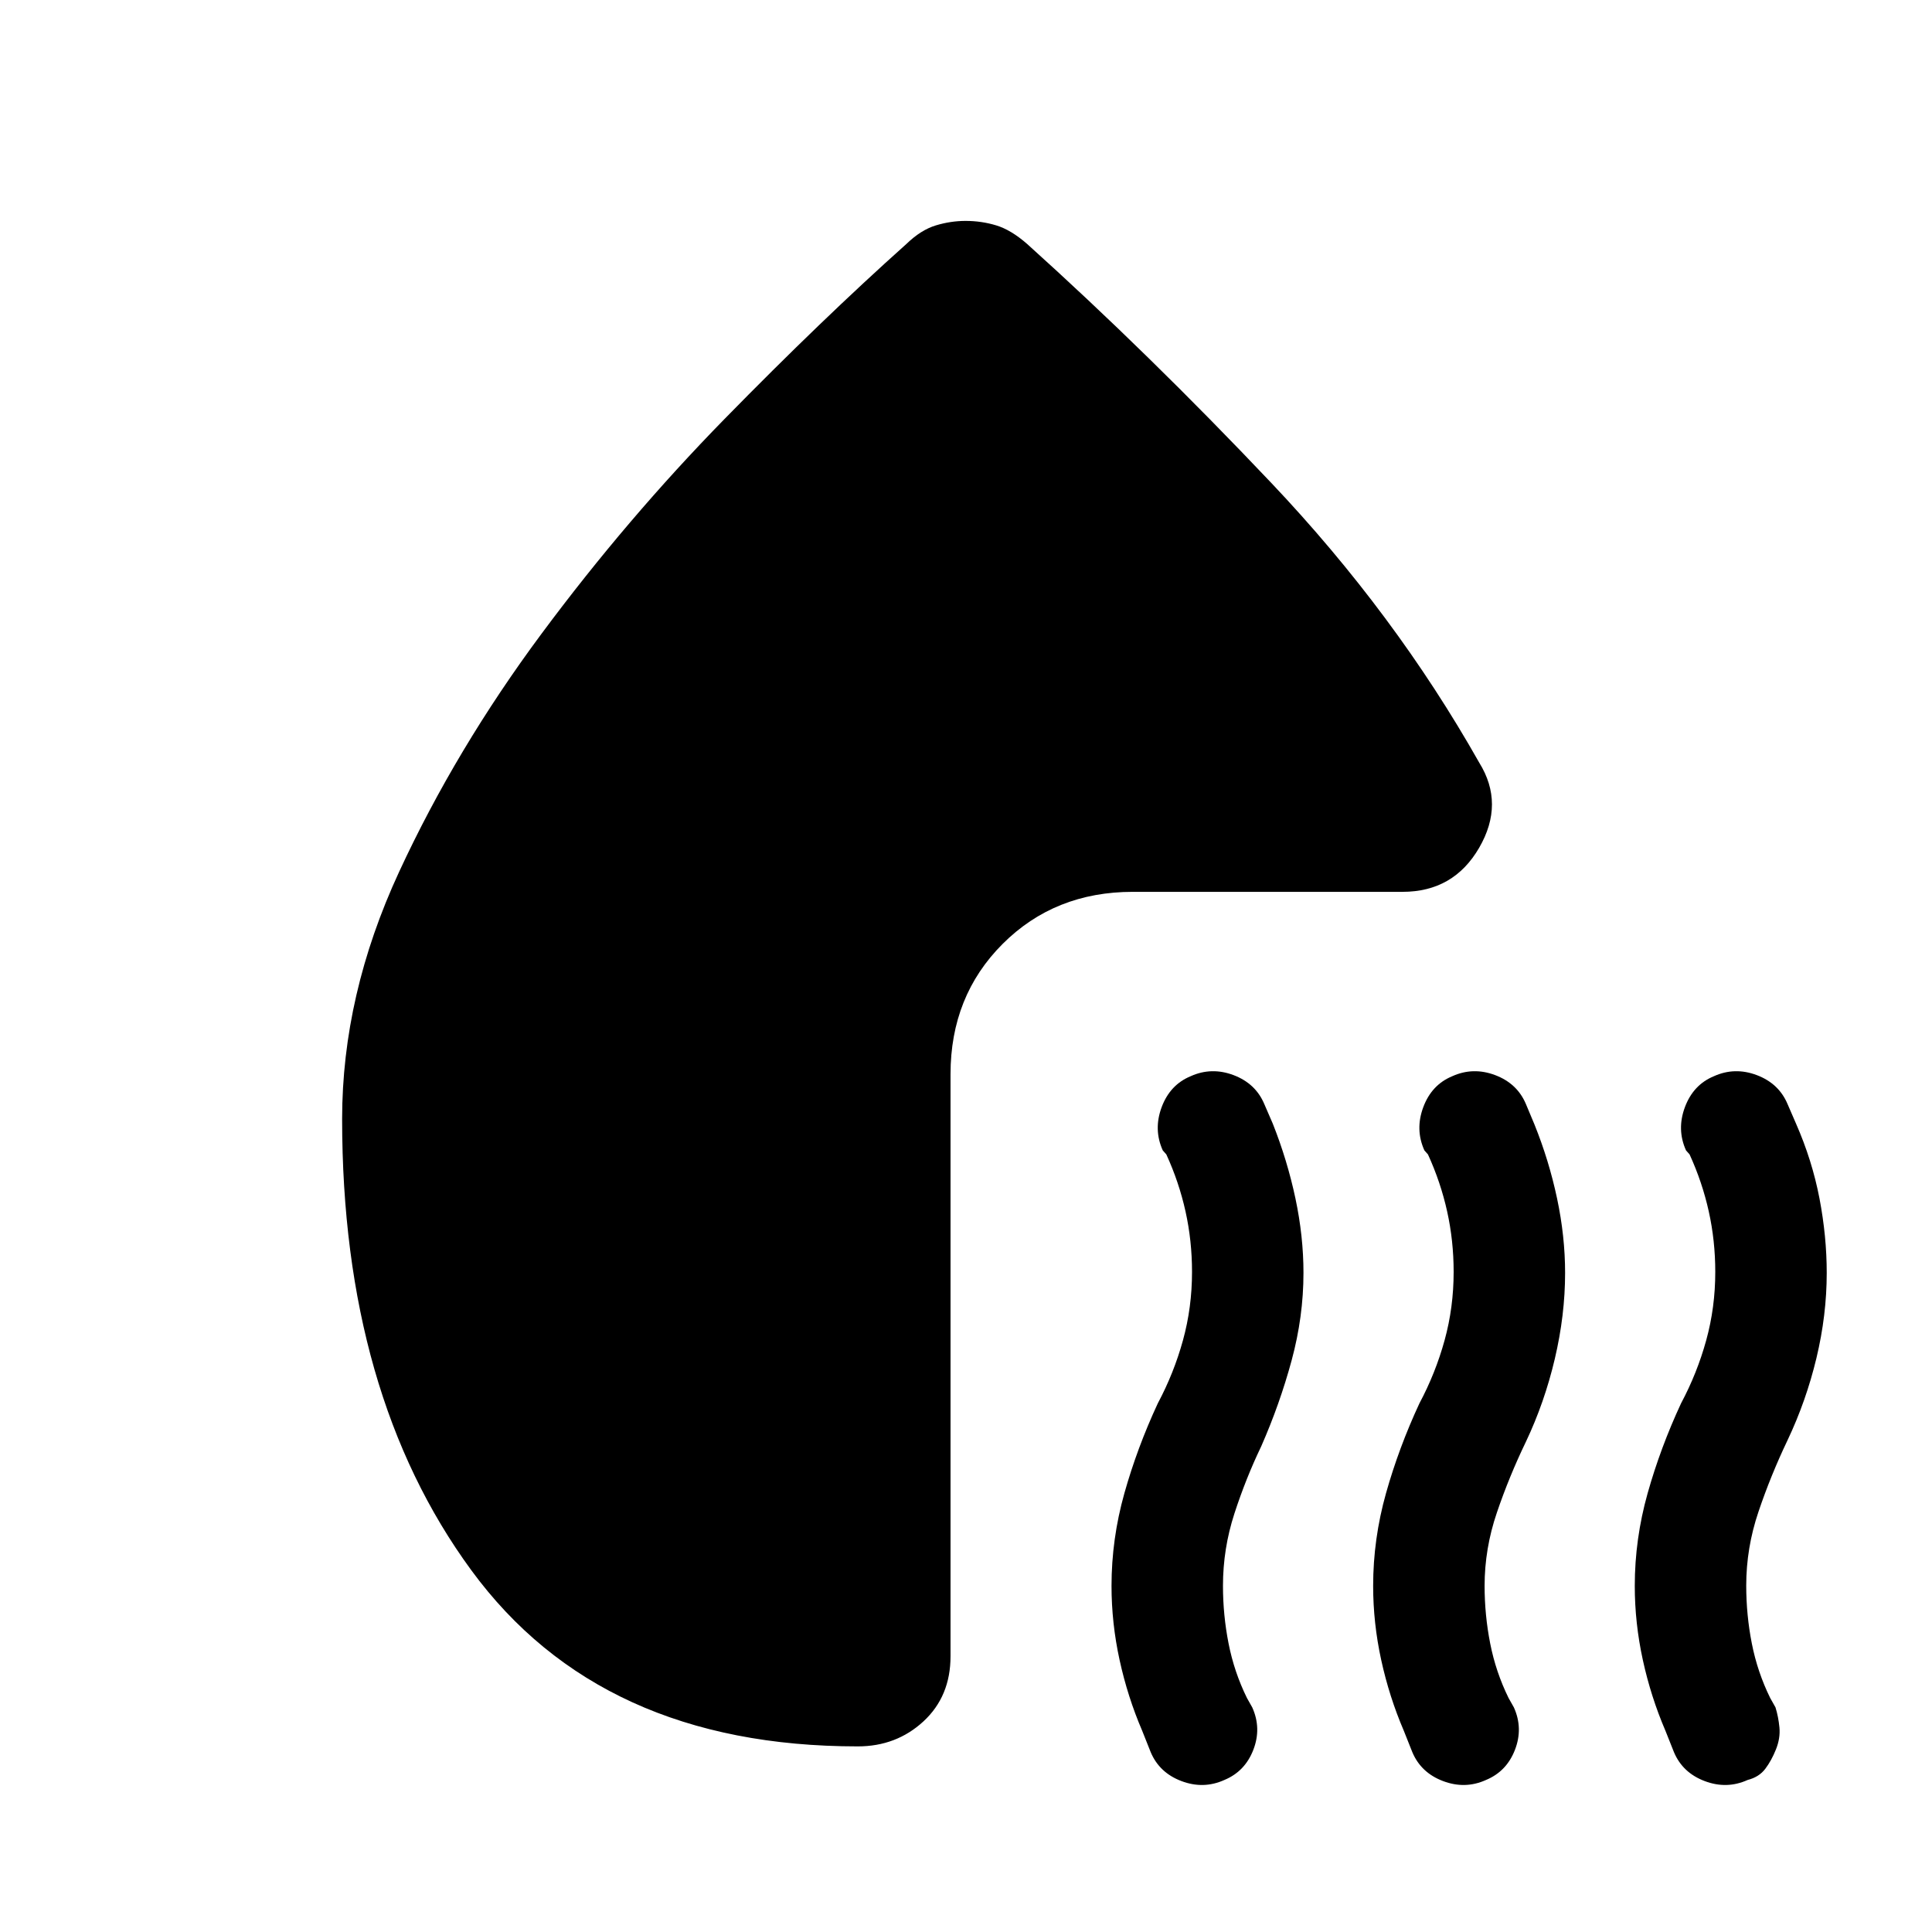 <svg xmlns="http://www.w3.org/2000/svg" height="24" viewBox="0 -960 960 960" width="24"><path d="M608.38-75.54Q598-70.85 587.03-75q-10.96-4.15-15.26-14.38l-4.23-10.63q-7.23-16.84-11.23-35.17-4-18.34-4-36.82 0-23.26 6.38-45.98 6.39-22.71 16.62-44.71 8-15 12.5-31.33 4.5-16.32 4.5-33.98 0-15.49-3.23-30.04-3.23-14.56-9.54-28.34l-1.77-2q-4.69-10.39-.54-21.5t14.39-15.35q10.38-4.69 21.35-.54 10.96 4.15 15.26 14.39l4.23 9.76q7.23 18.24 11.23 37.08 4 18.85 4 37.02 0 21.75-5.88 43.48-5.89 21.73-15.12 42.73-7.6 15.82-13.3 33.33-5.7 17.51-5.7 35.96 0 14.56 2.79 28.7 2.78 14.14 9.12 27.04l2.63 4.66q4.69 10.39.54 21.11-4.15 10.73-14.39 14.97Zm130 0Q728-70.85 717.03-75q-10.96-4.15-15.26-14.38l-4.23-10.63q-7.23-16.84-11.23-35.17-4-18.34-4-36.82 0-23.26 6.38-45.98 6.39-22.71 16.62-44.71 8-15 12.5-31.33 4.5-16.32 4.5-33.98 0-15.49-3.23-30.04-3.23-14.56-9.54-28.34l-1.77-2q-4.69-10.39-.54-21.5t14.39-15.35q10.38-4.69 21.35-.54 10.96 4.15 15.26 14.39l4.23 10.1q7.23 17.9 11.23 36.74 4 18.85 4 37.02 0 20.98-5.11 42.71-5.12 21.73-14.35 41.19-8.37 17.36-14.45 35.26-6.09 17.89-6.09 36.34 0 14.56 2.79 28.7 2.78 14.14 9.12 27.04l2.63 4.66q4.69 10.39.54 21.11-4.15 10.73-14.39 14.97Zm113.24-349.69q10.38-4.69 21.35-.54 10.96 4.15 15.26 14.39l4.23 9.76q8 18.24 11.62 37.08 3.61 18.85 3.61 37.02 0 20.98-5.11 42.33-5.12 21.34-14.35 40.81-8.37 17.53-14.45 35.54-6.09 18.01-6.09 36.66 0 14.72 2.79 28.86 2.78 14.14 9.12 27.04l2.63 4.66q1.46 4.7 1.96 10 .5 5.31-1.73 10.89-2.23 5.58-5.31 9.65-3.07 4.08-8.77 5.54-10.38 4.69-21.35.54-10.96-4.15-15.26-14.38l-4.23-10.63q-7.23-16.84-11.23-35.17-4-18.34-4-36.82 0-23.26 6.38-45.98 6.39-22.71 16.62-44.71 8-15 12.5-31.33 4.5-16.32 4.5-33.98 0-15.49-3.23-30.04-3.23-14.56-9.54-28.34l-1.77-2q-4.69-10.39-.54-21.5t14.39-15.35Zm-371.83-425q7.9 0 15.25 2.23 7.34 2.23 15.34 9.23 60.08 54.09 121.43 118.85Q693.15-655.15 735-581.08q12.69 20.39 0 42.31t-38.08 21.92h-134q-38.84 0-64.73 25.89-25.88 25.88-25.88 64.73V-137q0 19.92-13.46 32.35-13.47 12.42-32.62 12.42-127.92 0-192.08-87.58Q170-267.38 170-404q0-61.62 28.31-122.77t70.81-118.38q42.5-57.23 90.96-106.73 48.46-49.5 90.3-86.89 7.24-7 14.63-9.23 7.39-2.23 14.78-2.23Z"/></svg>